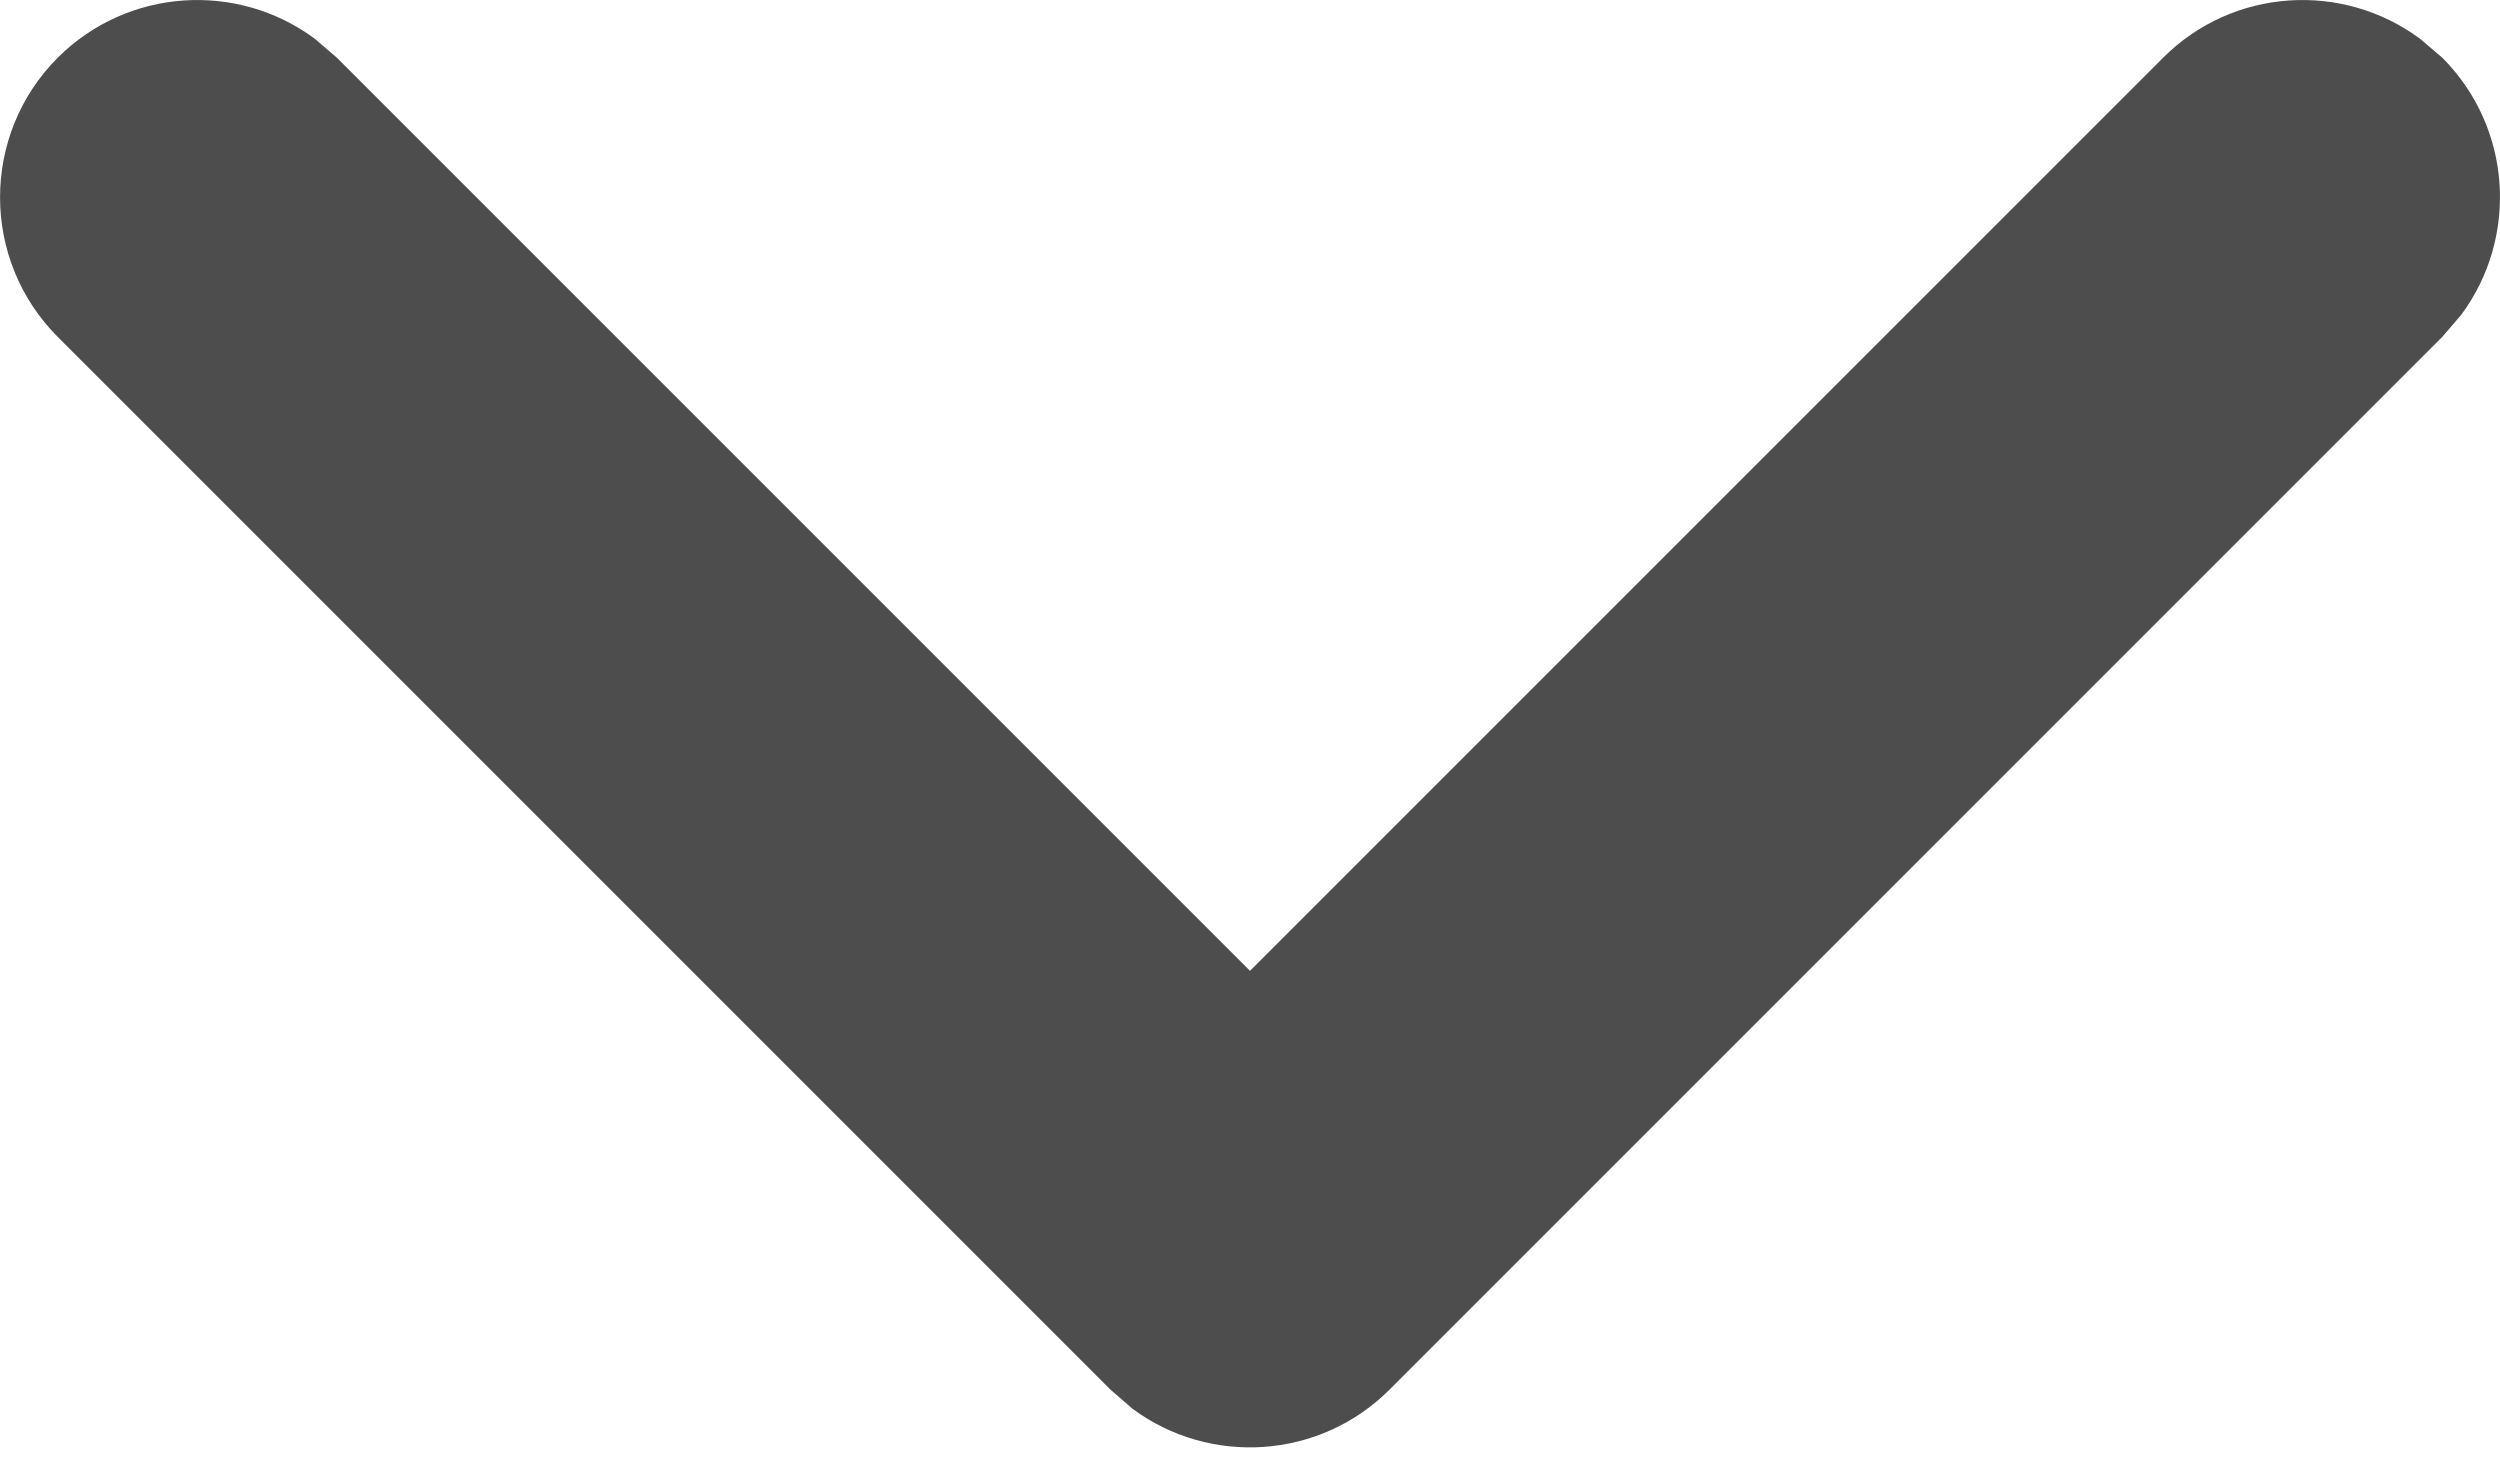 <svg width="12" height="7" viewBox="0 0 12 7" fill="none" xmlns="http://www.w3.org/2000/svg">
<path d="M0.277 0.277C0.614 -0.059 1.14 -0.089 1.511 0.186L1.617 0.277L6 4.66L10.383 0.277C10.719 -0.059 11.245 -0.089 11.616 0.186L11.723 0.277C12.059 0.614 12.089 1.14 11.814 1.511L11.723 1.617L6.67 6.67C6.334 7.006 5.807 7.037 5.436 6.762L5.33 6.67L0.277 1.617C-0.092 1.247 -0.092 0.647 0.277 0.277Z" fill="#4D4D4D"/>
</svg>
